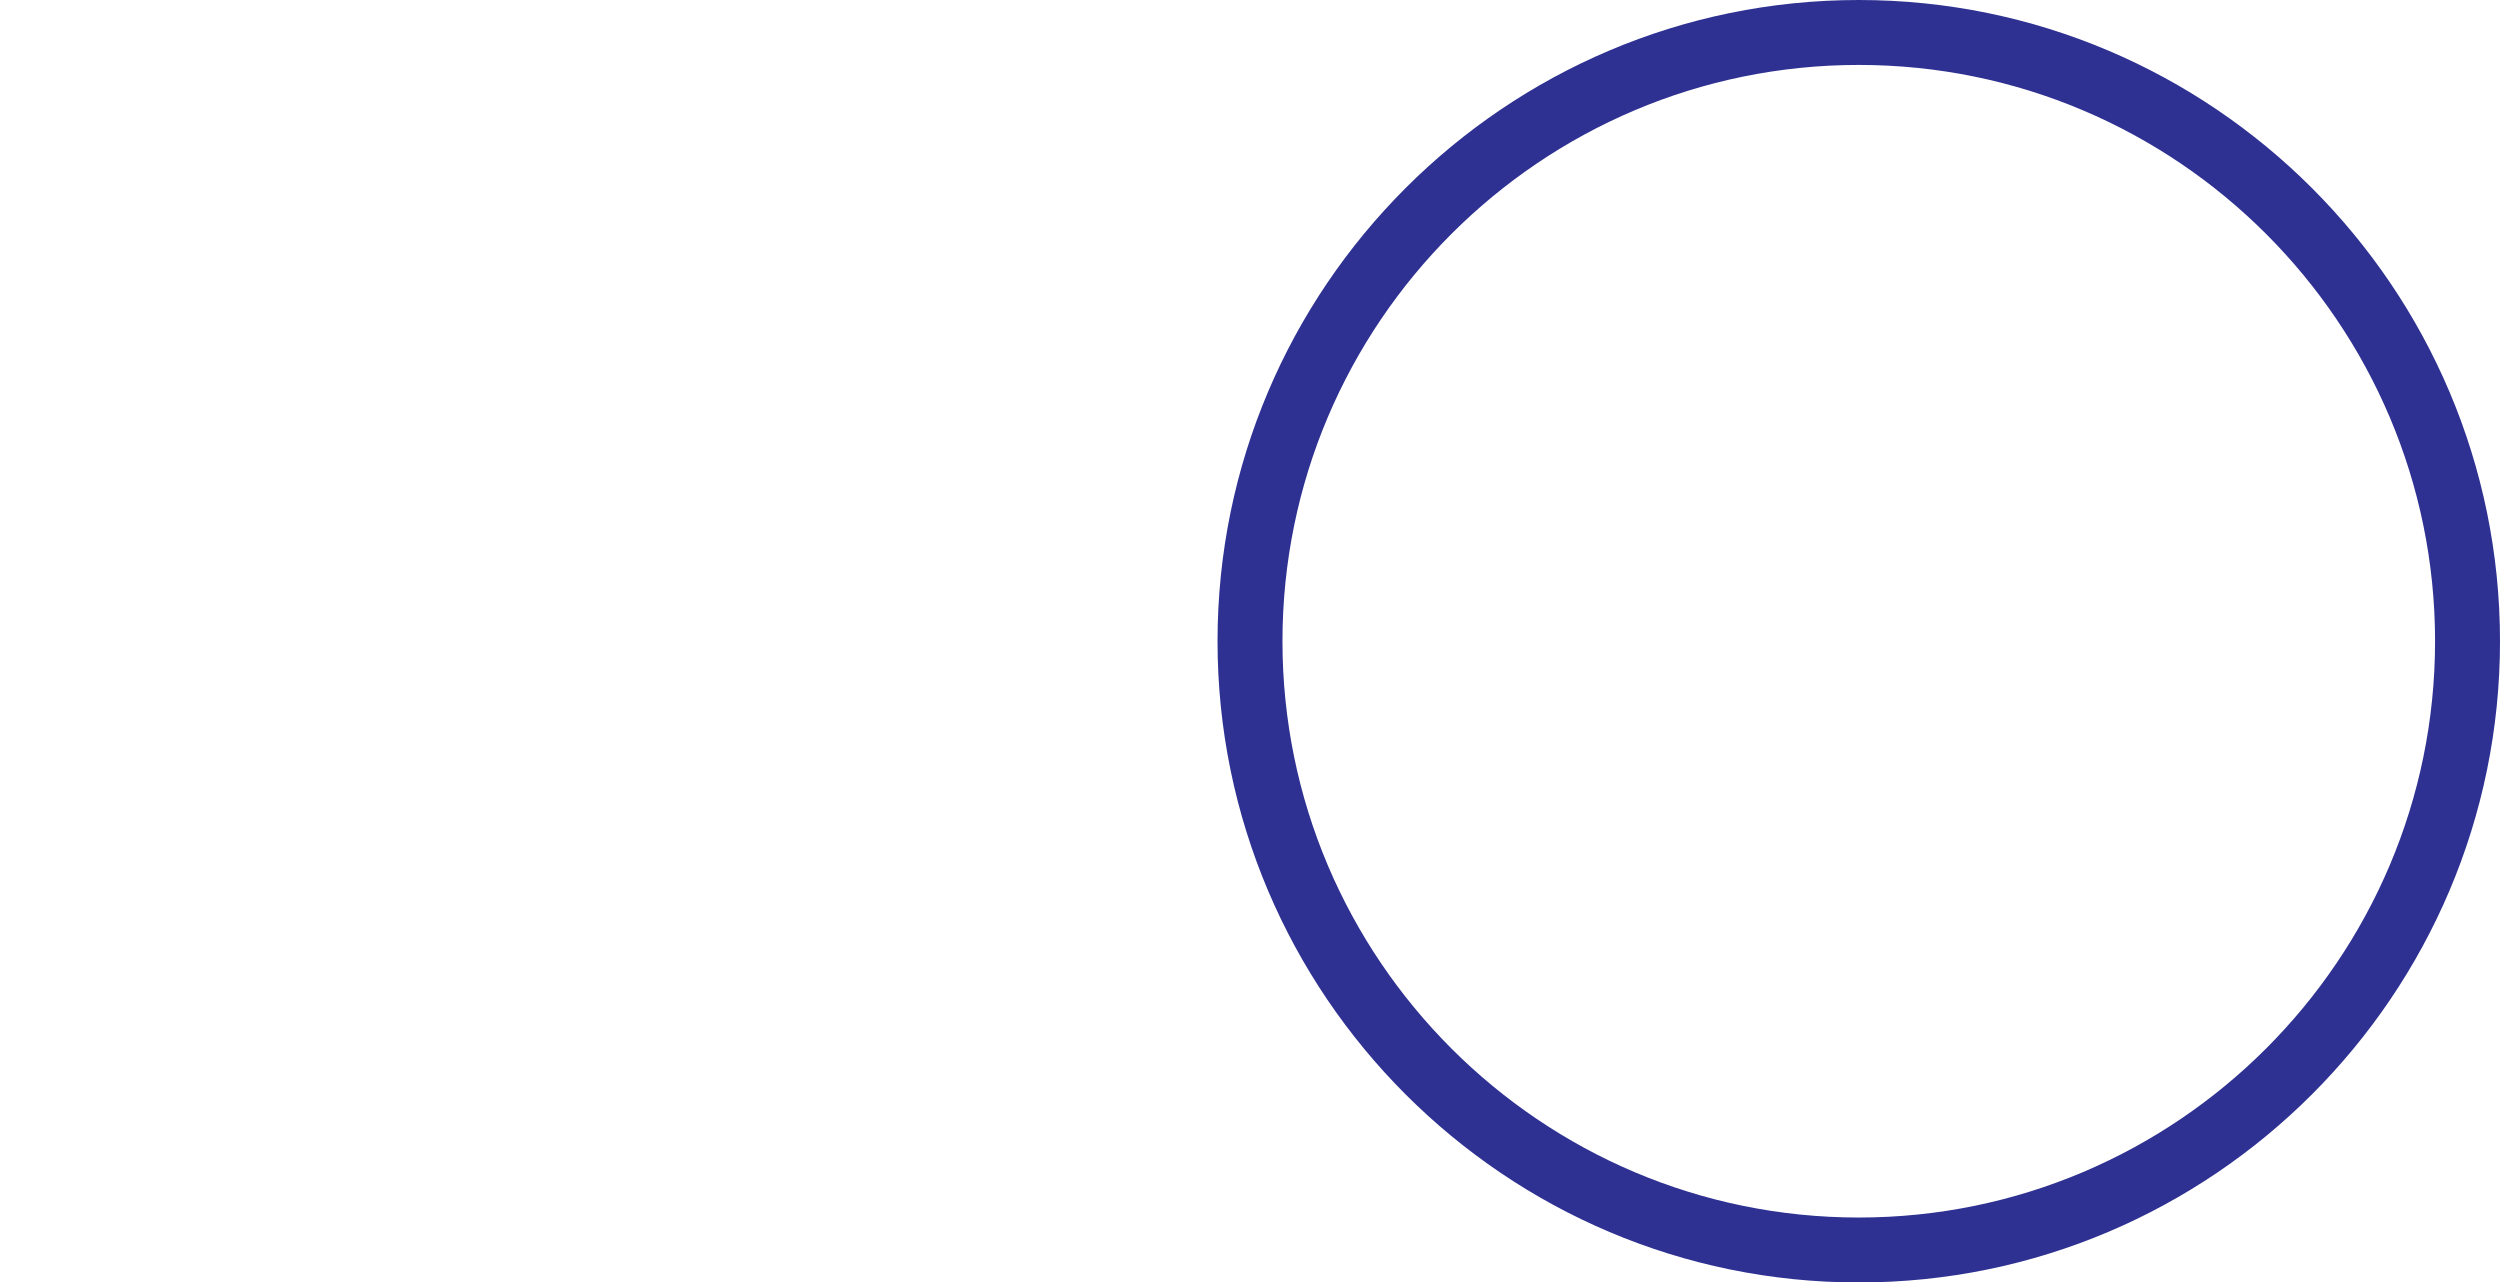 <?xml version="1.0" encoding="utf-8"?>
<!-- Generator: Adobe Illustrator 27.1.0, SVG Export Plug-In . SVG Version: 6.00 Build 0)  -->
<svg version="1.1" id="minihoop" xmlns="http://www.w3.org/2000/svg" xmlns:xlink="http://www.w3.org/1999/xlink" x="0px" y="0px"
	 viewBox="0 0 616 316" style="enable-background:new 0 0 616 316;" xml:space="preserve">
<style type="text/css">
	.st0{fill:#2E3192;}
	.st1{fill:none;}
</style>
<g id="props">
	<path id="bighoop" class="st0" d="M458,316c-87.1,0-158-70.9-158-158S370.9,0,458,0s158,70.9,158,158S545.1,316,458,316z M458,16
		c-78.3,0-142,63.7-142,142s63.7,142,142,142s142-63.7,142-142S536.3,16,458,16z"/>
	<path id="invisible_x5F_prop" class="st1" d="M158,316C70.9,316,0,245.1,0,158S70.9,0,158,0s158,70.9,158,158S245.1,316,158,316z
		 M158,16C79.7,16,16,79.7,16,158s63.7,142,142,142s142-63.7,142-142S236.3,16,158,16z"/>
</g>
</svg>
